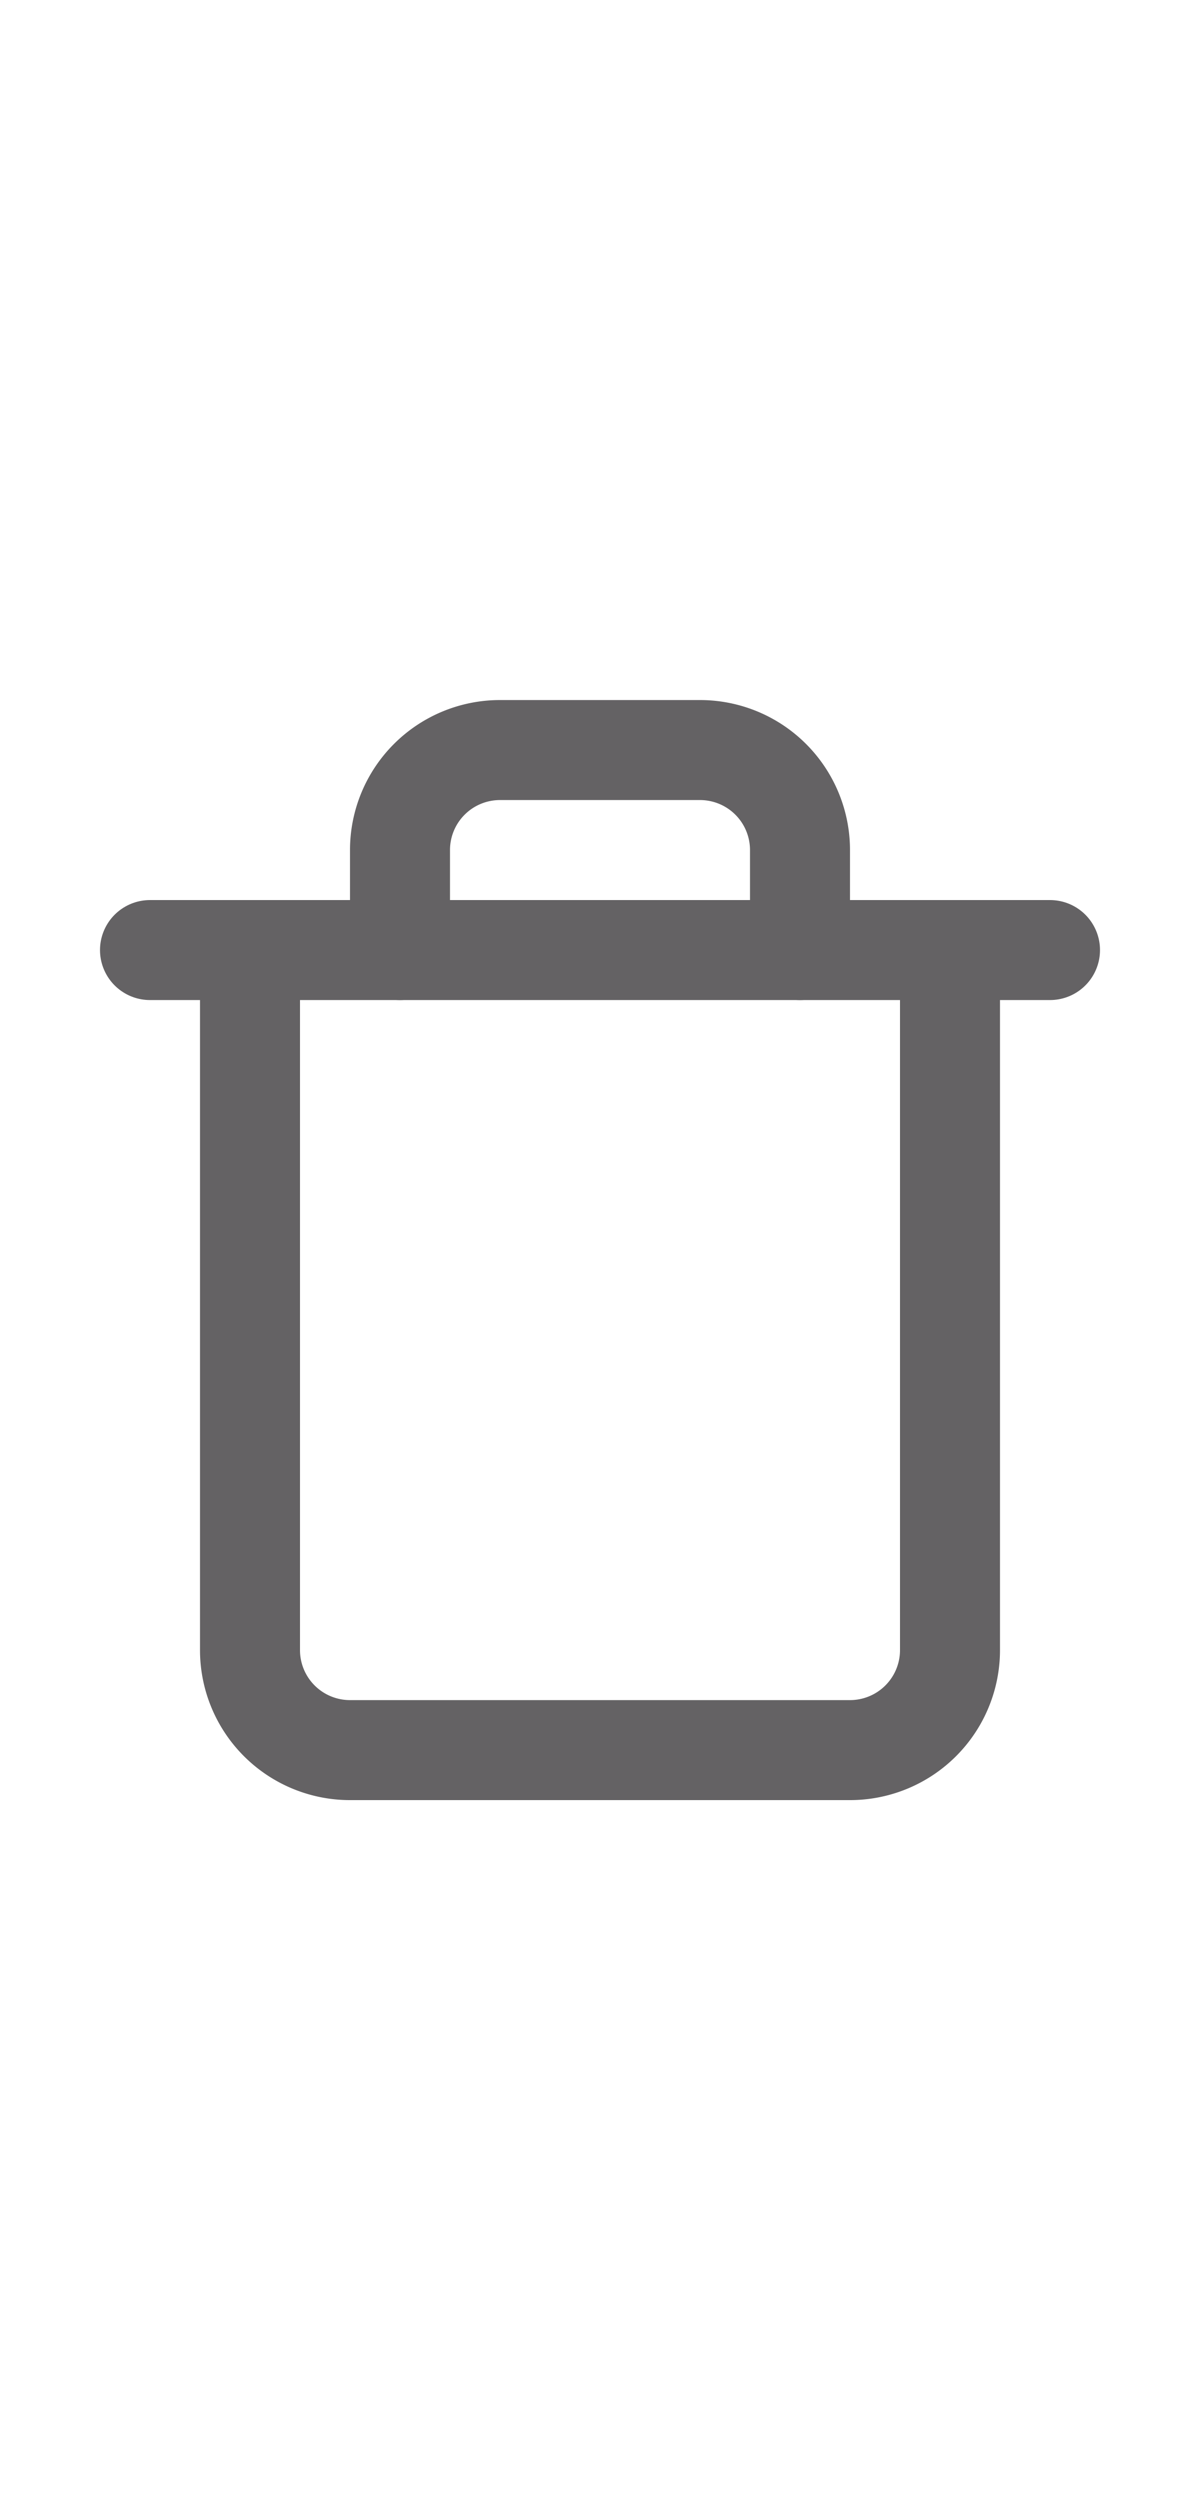 <svg 
  stroke="#646264" 
  fill="none" 
  stroke-width="2" 
  viewBox="0 0 24 24" 
  stroke-linecap="round" 
  stroke-linejoin="round" 
  height="50px" 
  idth="50px" 
  xmlns="http://www.w3.org/2000/svg"
>
  <polyline points="3 6 5 6 21 6">
  </polyline>
  
  <path d="M19 6v14a2 2 0 0 1-2 2H7a2 2 0 0 1-2-2V6m3 0V4a2 2 0 0 1 2-2h4a2 2 0 0 1 2 2v2">
  </path>
</svg>